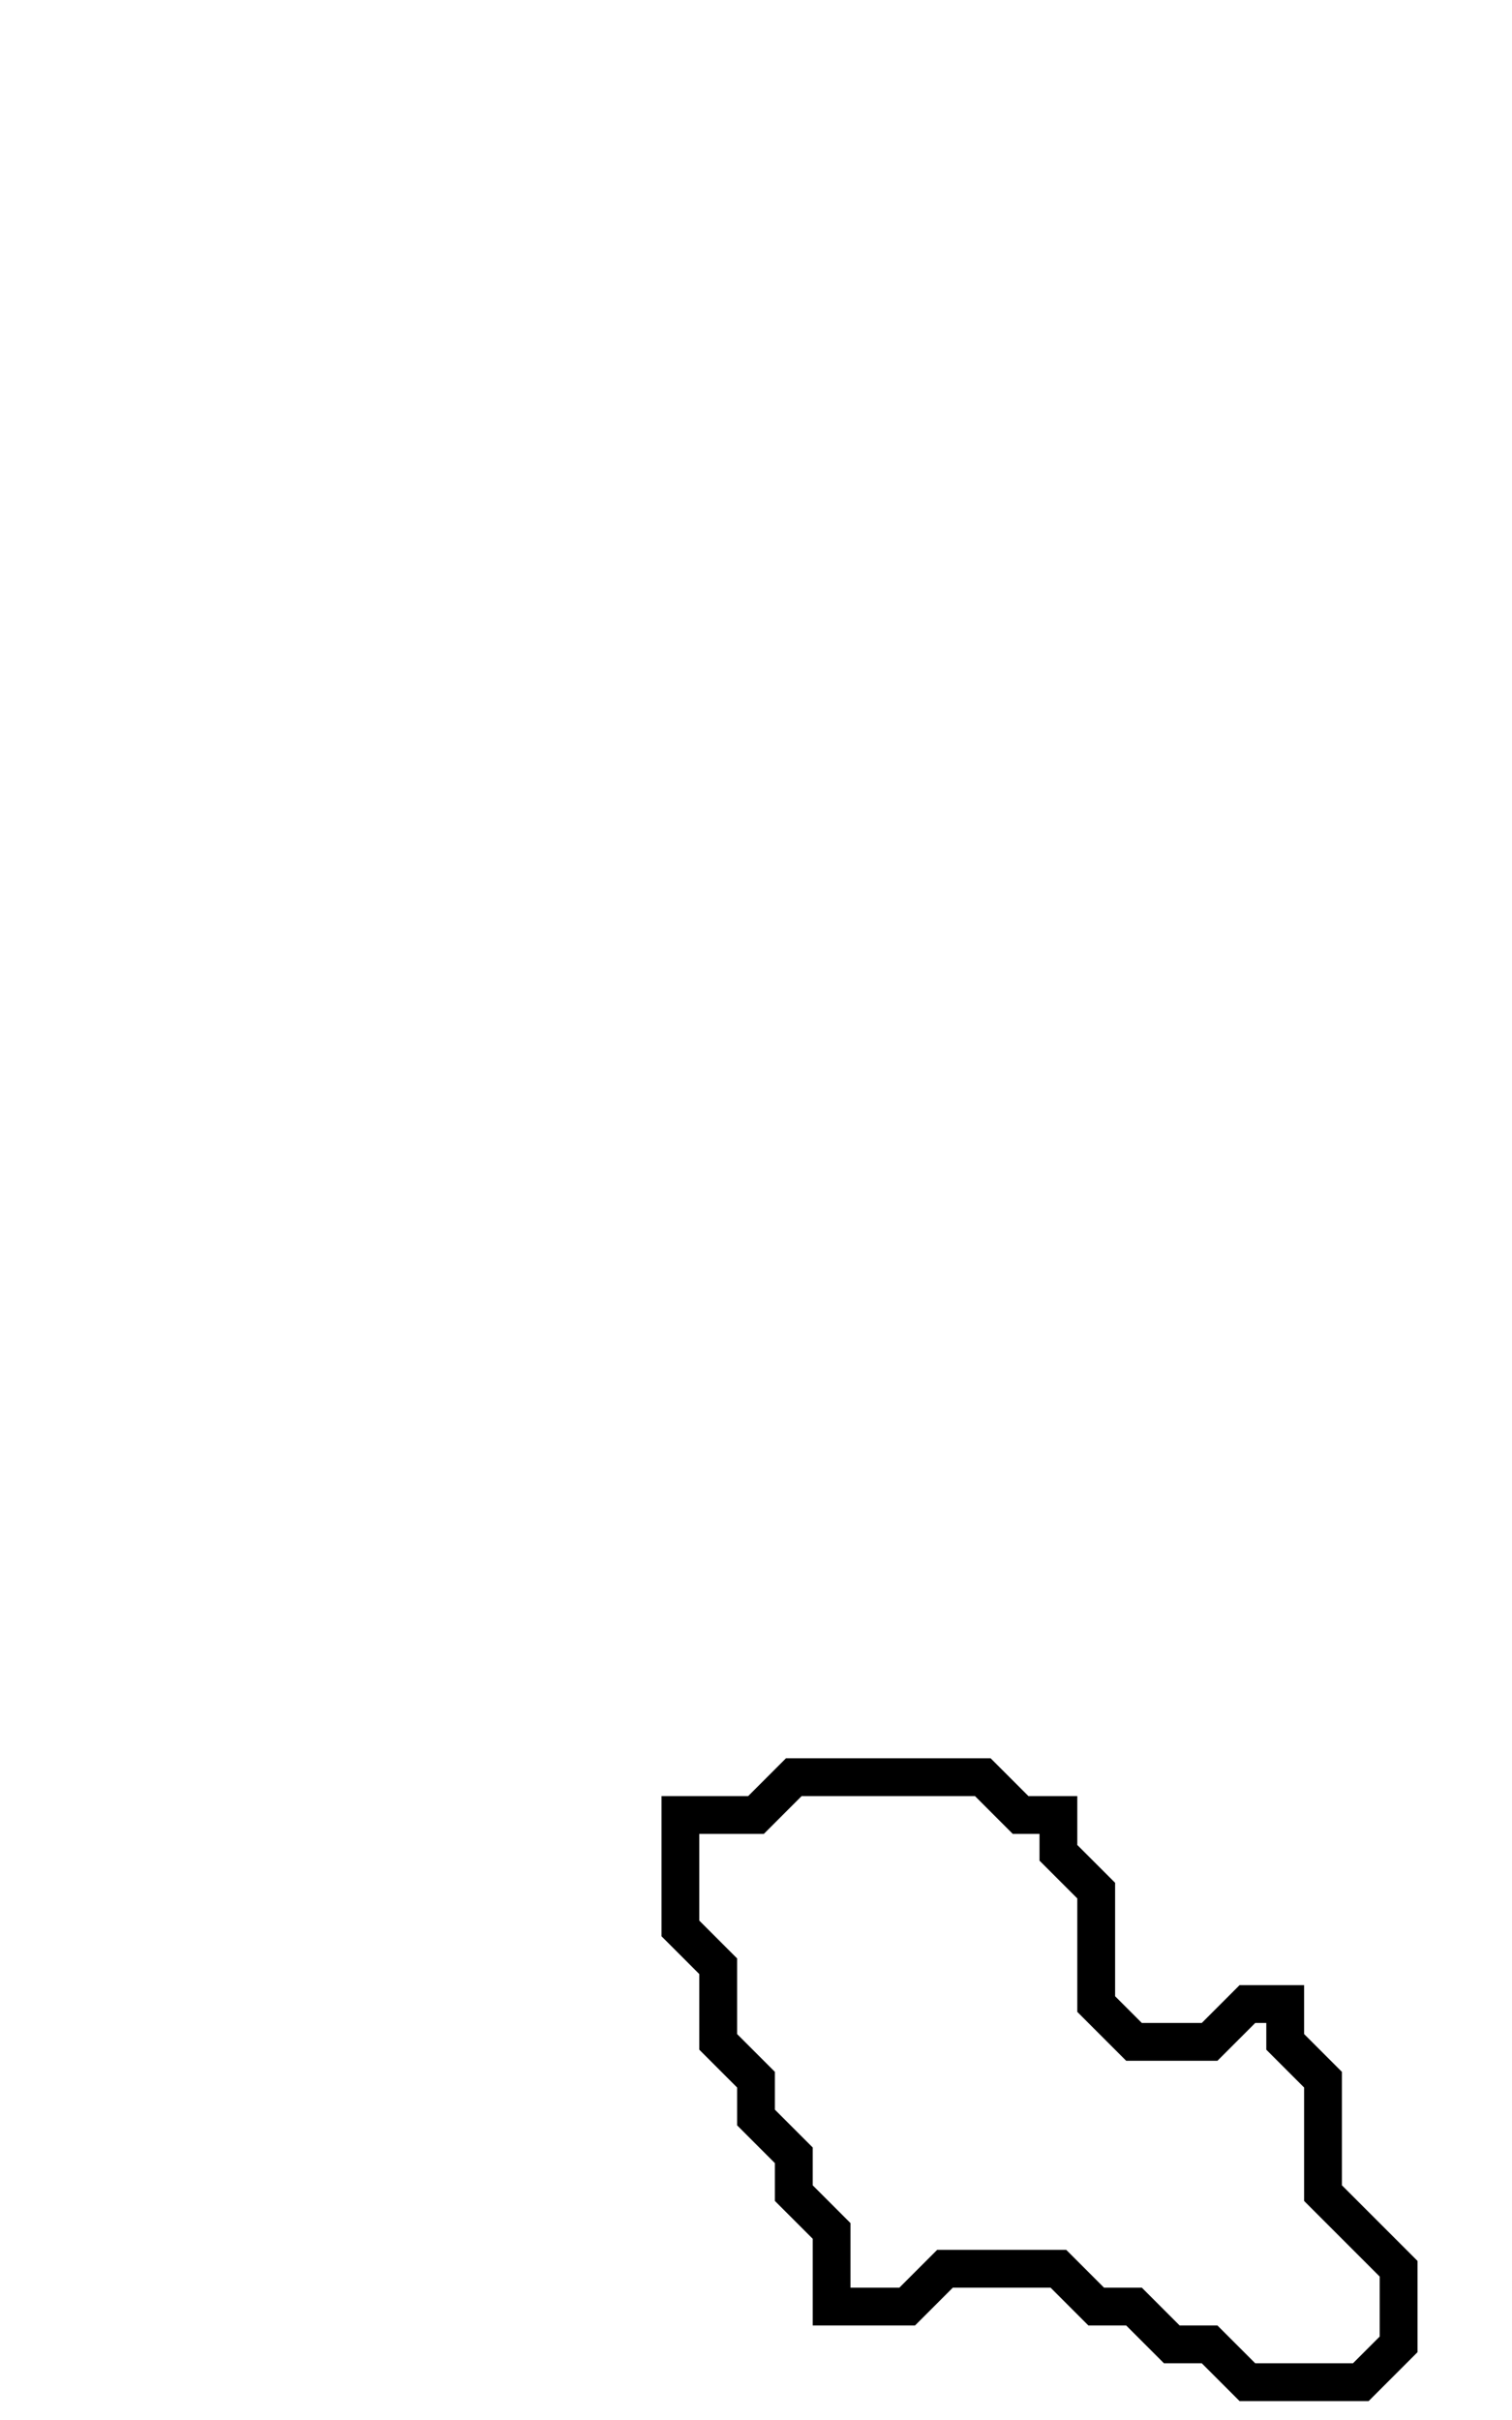 <svg xmlns="http://www.w3.org/2000/svg" width="40" height="64">
  <path d="M 21,47 L 20,48 L 18,48 L 18,51 L 19,52 L 19,54 L 20,55 L 20,56 L 21,57 L 21,58 L 22,59 L 22,61 L 24,61 L 25,60 L 28,60 L 29,61 L 30,61 L 31,62 L 32,62 L 33,63 L 36,63 L 37,62 L 37,60 L 35,58 L 35,55 L 34,54 L 34,53 L 33,53 L 32,54 L 30,54 L 29,53 L 29,50 L 28,49 L 28,48 L 27,48 L 26,47 Z" fill="none" stroke="black" stroke-width="1"/>
</svg>